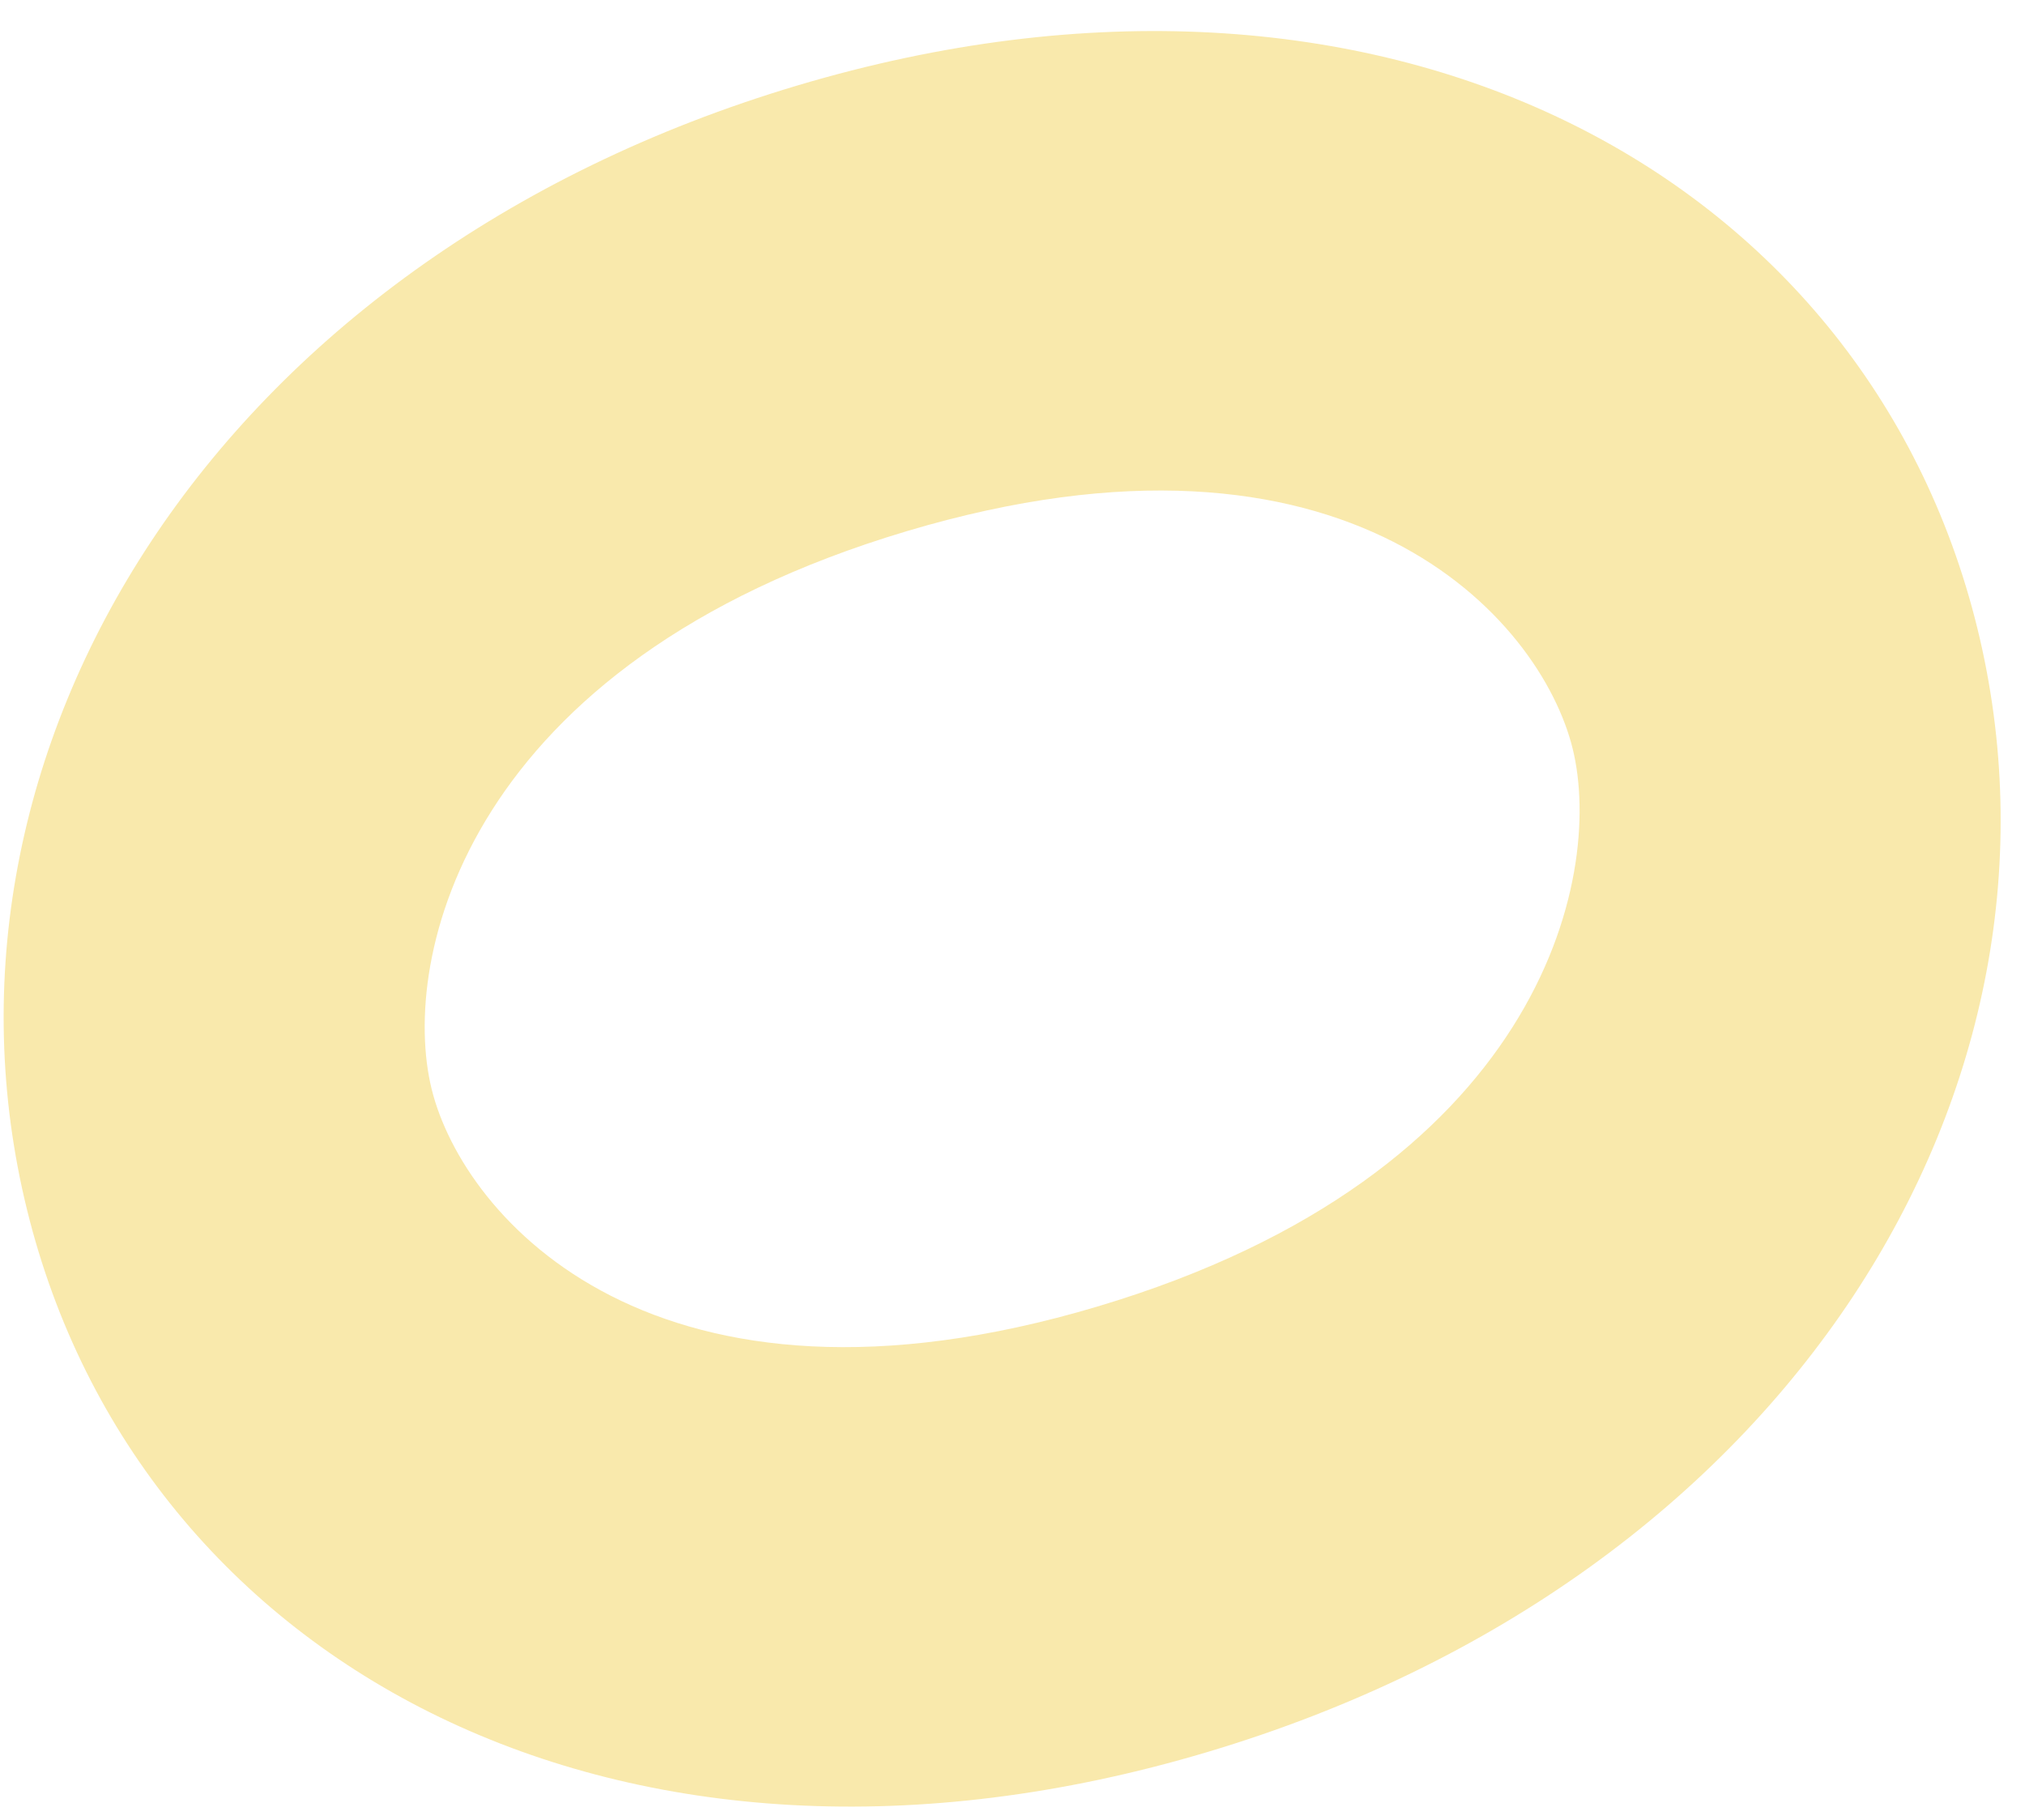 <svg width="148" height="133" viewBox="0 0 148 133" fill="none" xmlns="http://www.w3.org/2000/svg">
<path fill-rule="evenodd" clip-rule="evenodd" d="M66.278 38.821C34.009 48.442 29.21 70.091 31.545 79.59C33.88 89.088 47.94 105.114 80.209 95.493C112.478 85.871 117.277 64.222 114.942 54.724C112.607 45.226 98.547 29.199 66.278 38.821ZM1.972 88.407C-6.234 55.024 15.596 18.975 58.272 6.25C100.947 -6.474 136.309 12.523 144.515 45.906C152.721 79.29 130.891 115.339 88.215 128.063C45.539 140.787 10.178 121.79 1.972 88.407Z" fill="#F9E9AC"/>
</svg>
